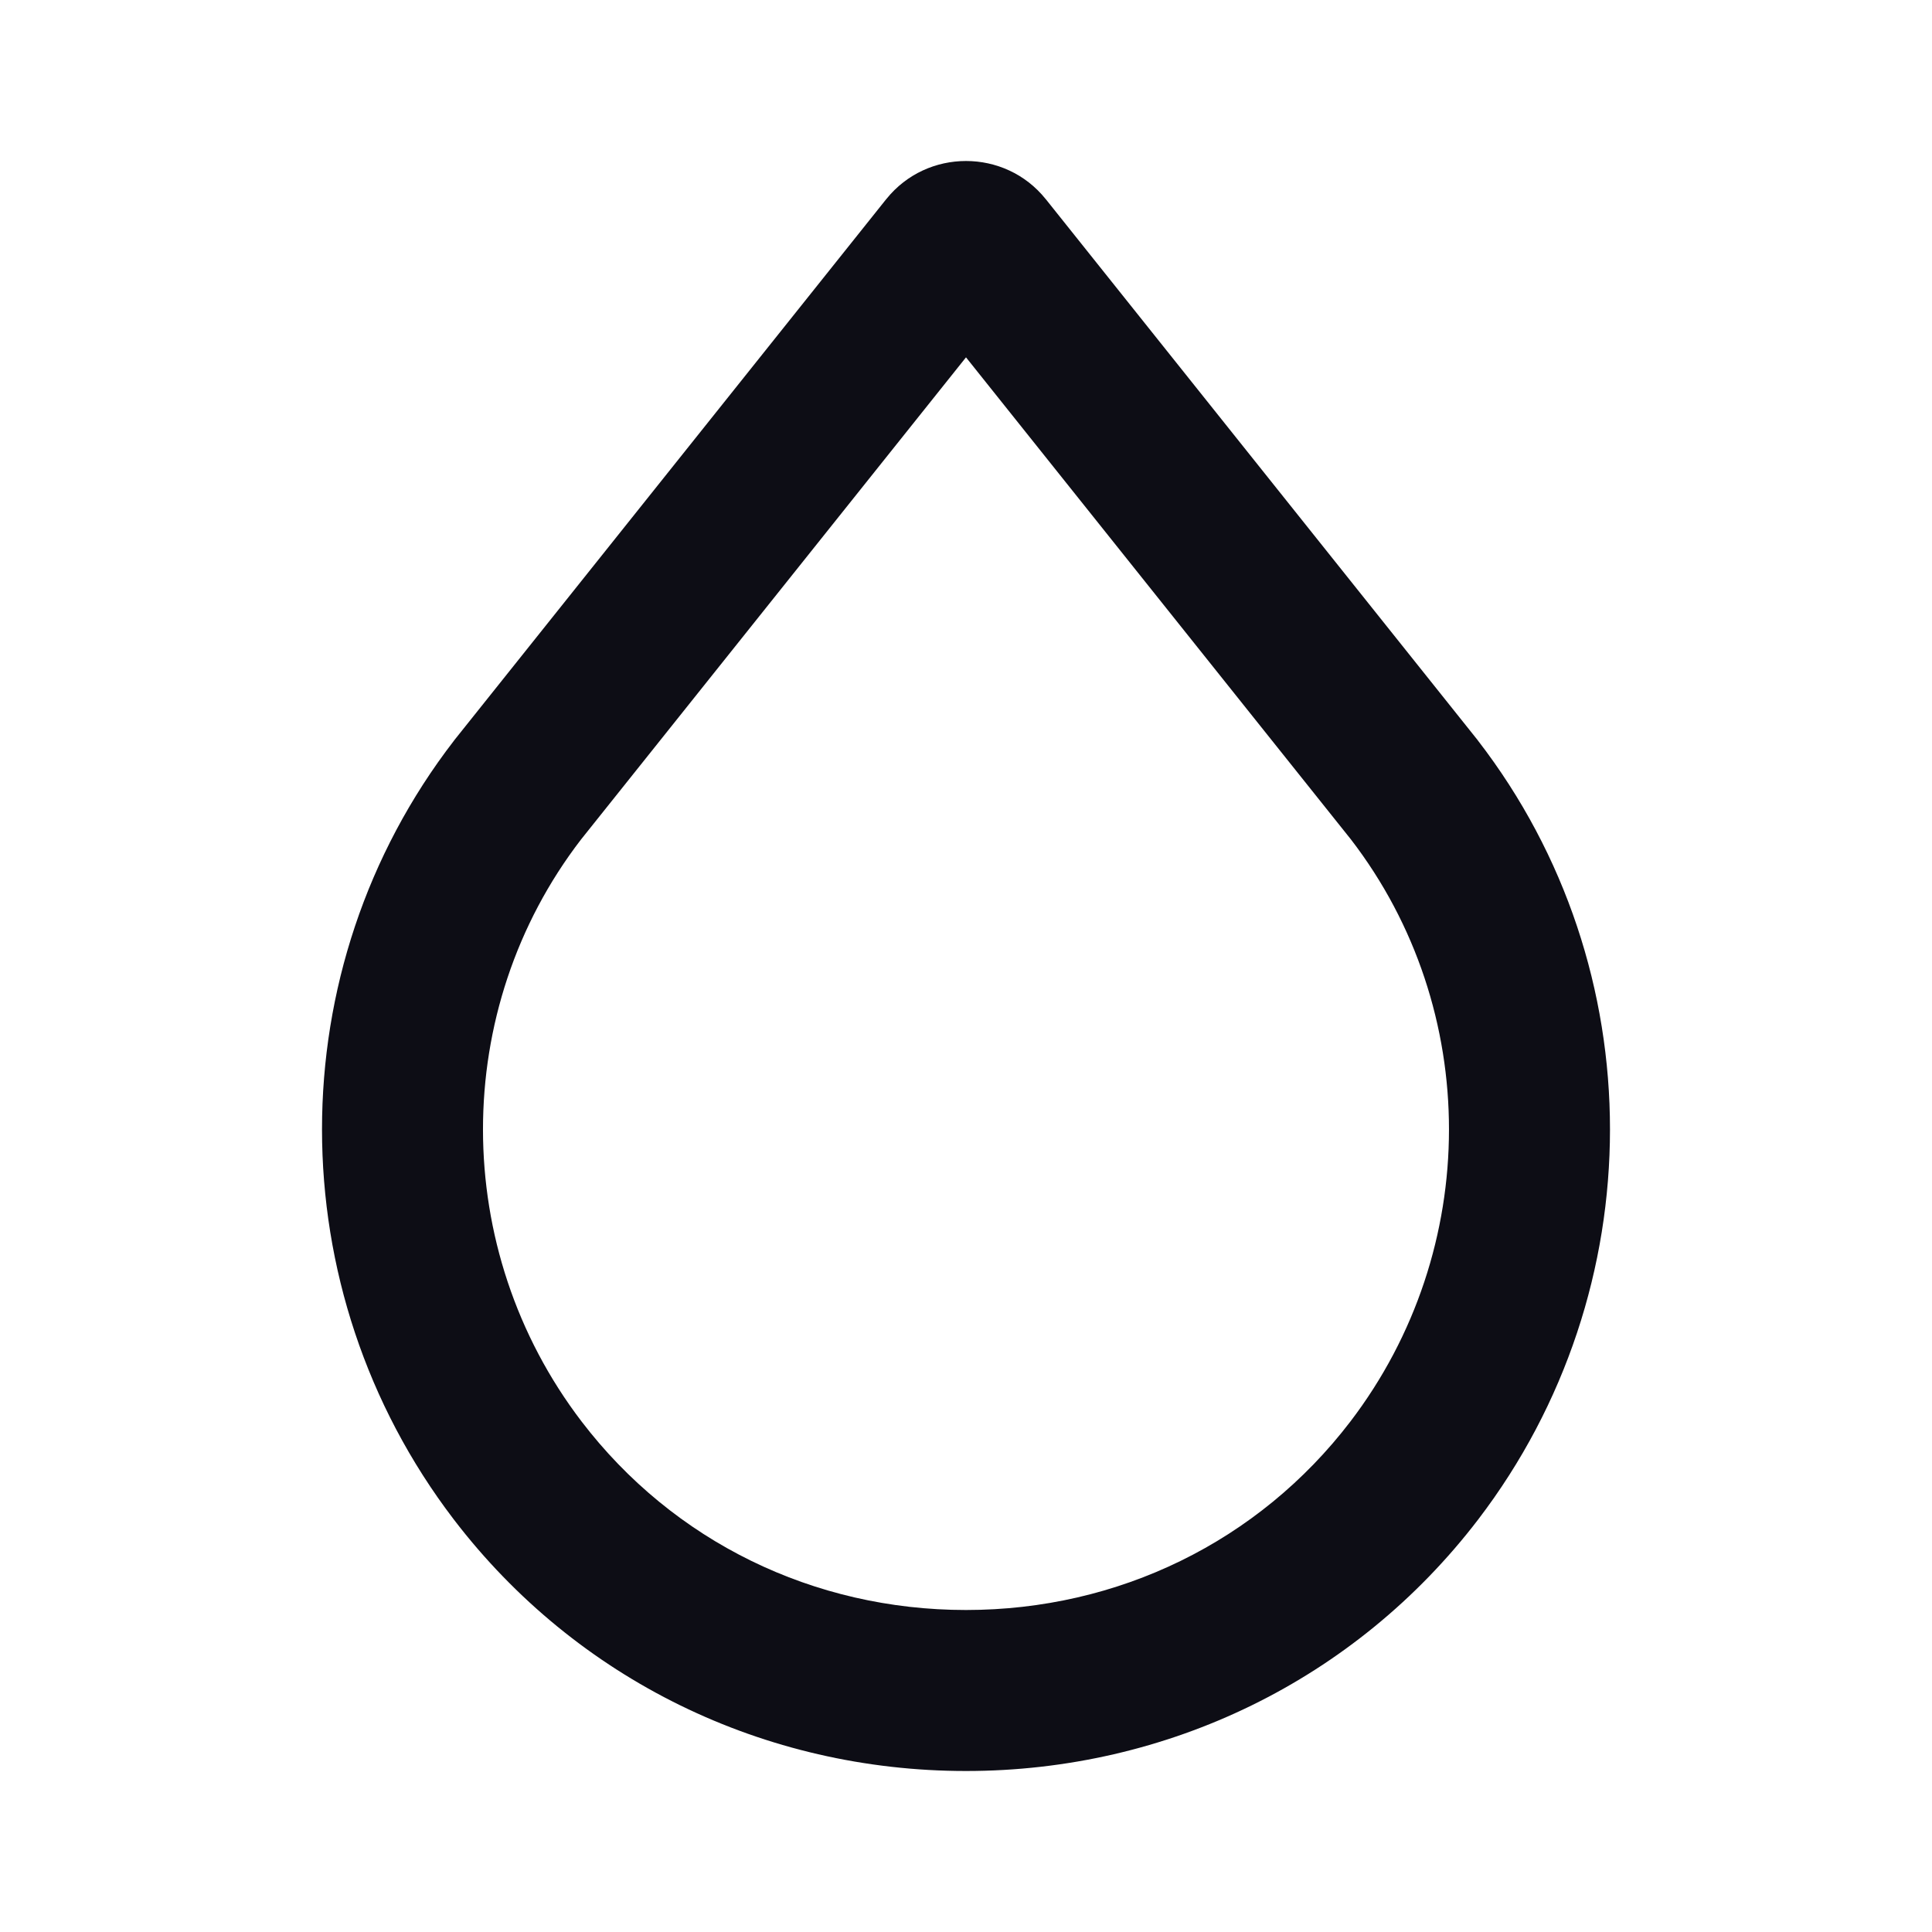 <svg width="24" height="24" viewBox="0 0 24 24" fill="none" xmlns="http://www.w3.org/2000/svg">
  <path
    d="M5.637 18.875C7.163 20.87 9.498 22 12 22V20C10.109 20 8.366 19.151 7.226 17.66C5.591 15.521 5.594 12.538 7.218 10.428L12 4.439V2C11.632 2 11.264 2.157 11.011 2.472L11.009 2.474L5.645 9.193L5.64 9.2C3.452 12.034 3.456 16.02 5.637 18.875Z"
    fill="#0D0D15"
  />
  <path
    d="M18.363 18.875C16.837 20.87 14.501 22 12 22V20C13.89 20 15.634 19.151 16.774 17.66C18.408 15.521 18.406 12.538 16.782 10.428L12 4.439V2C12.368 2 12.736 2.157 12.989 2.472L12.991 2.474L18.355 9.193L18.36 9.2C20.548 12.034 20.544 16.02 18.363 18.875Z"
    fill="#0D0D15"
  />
</svg>

